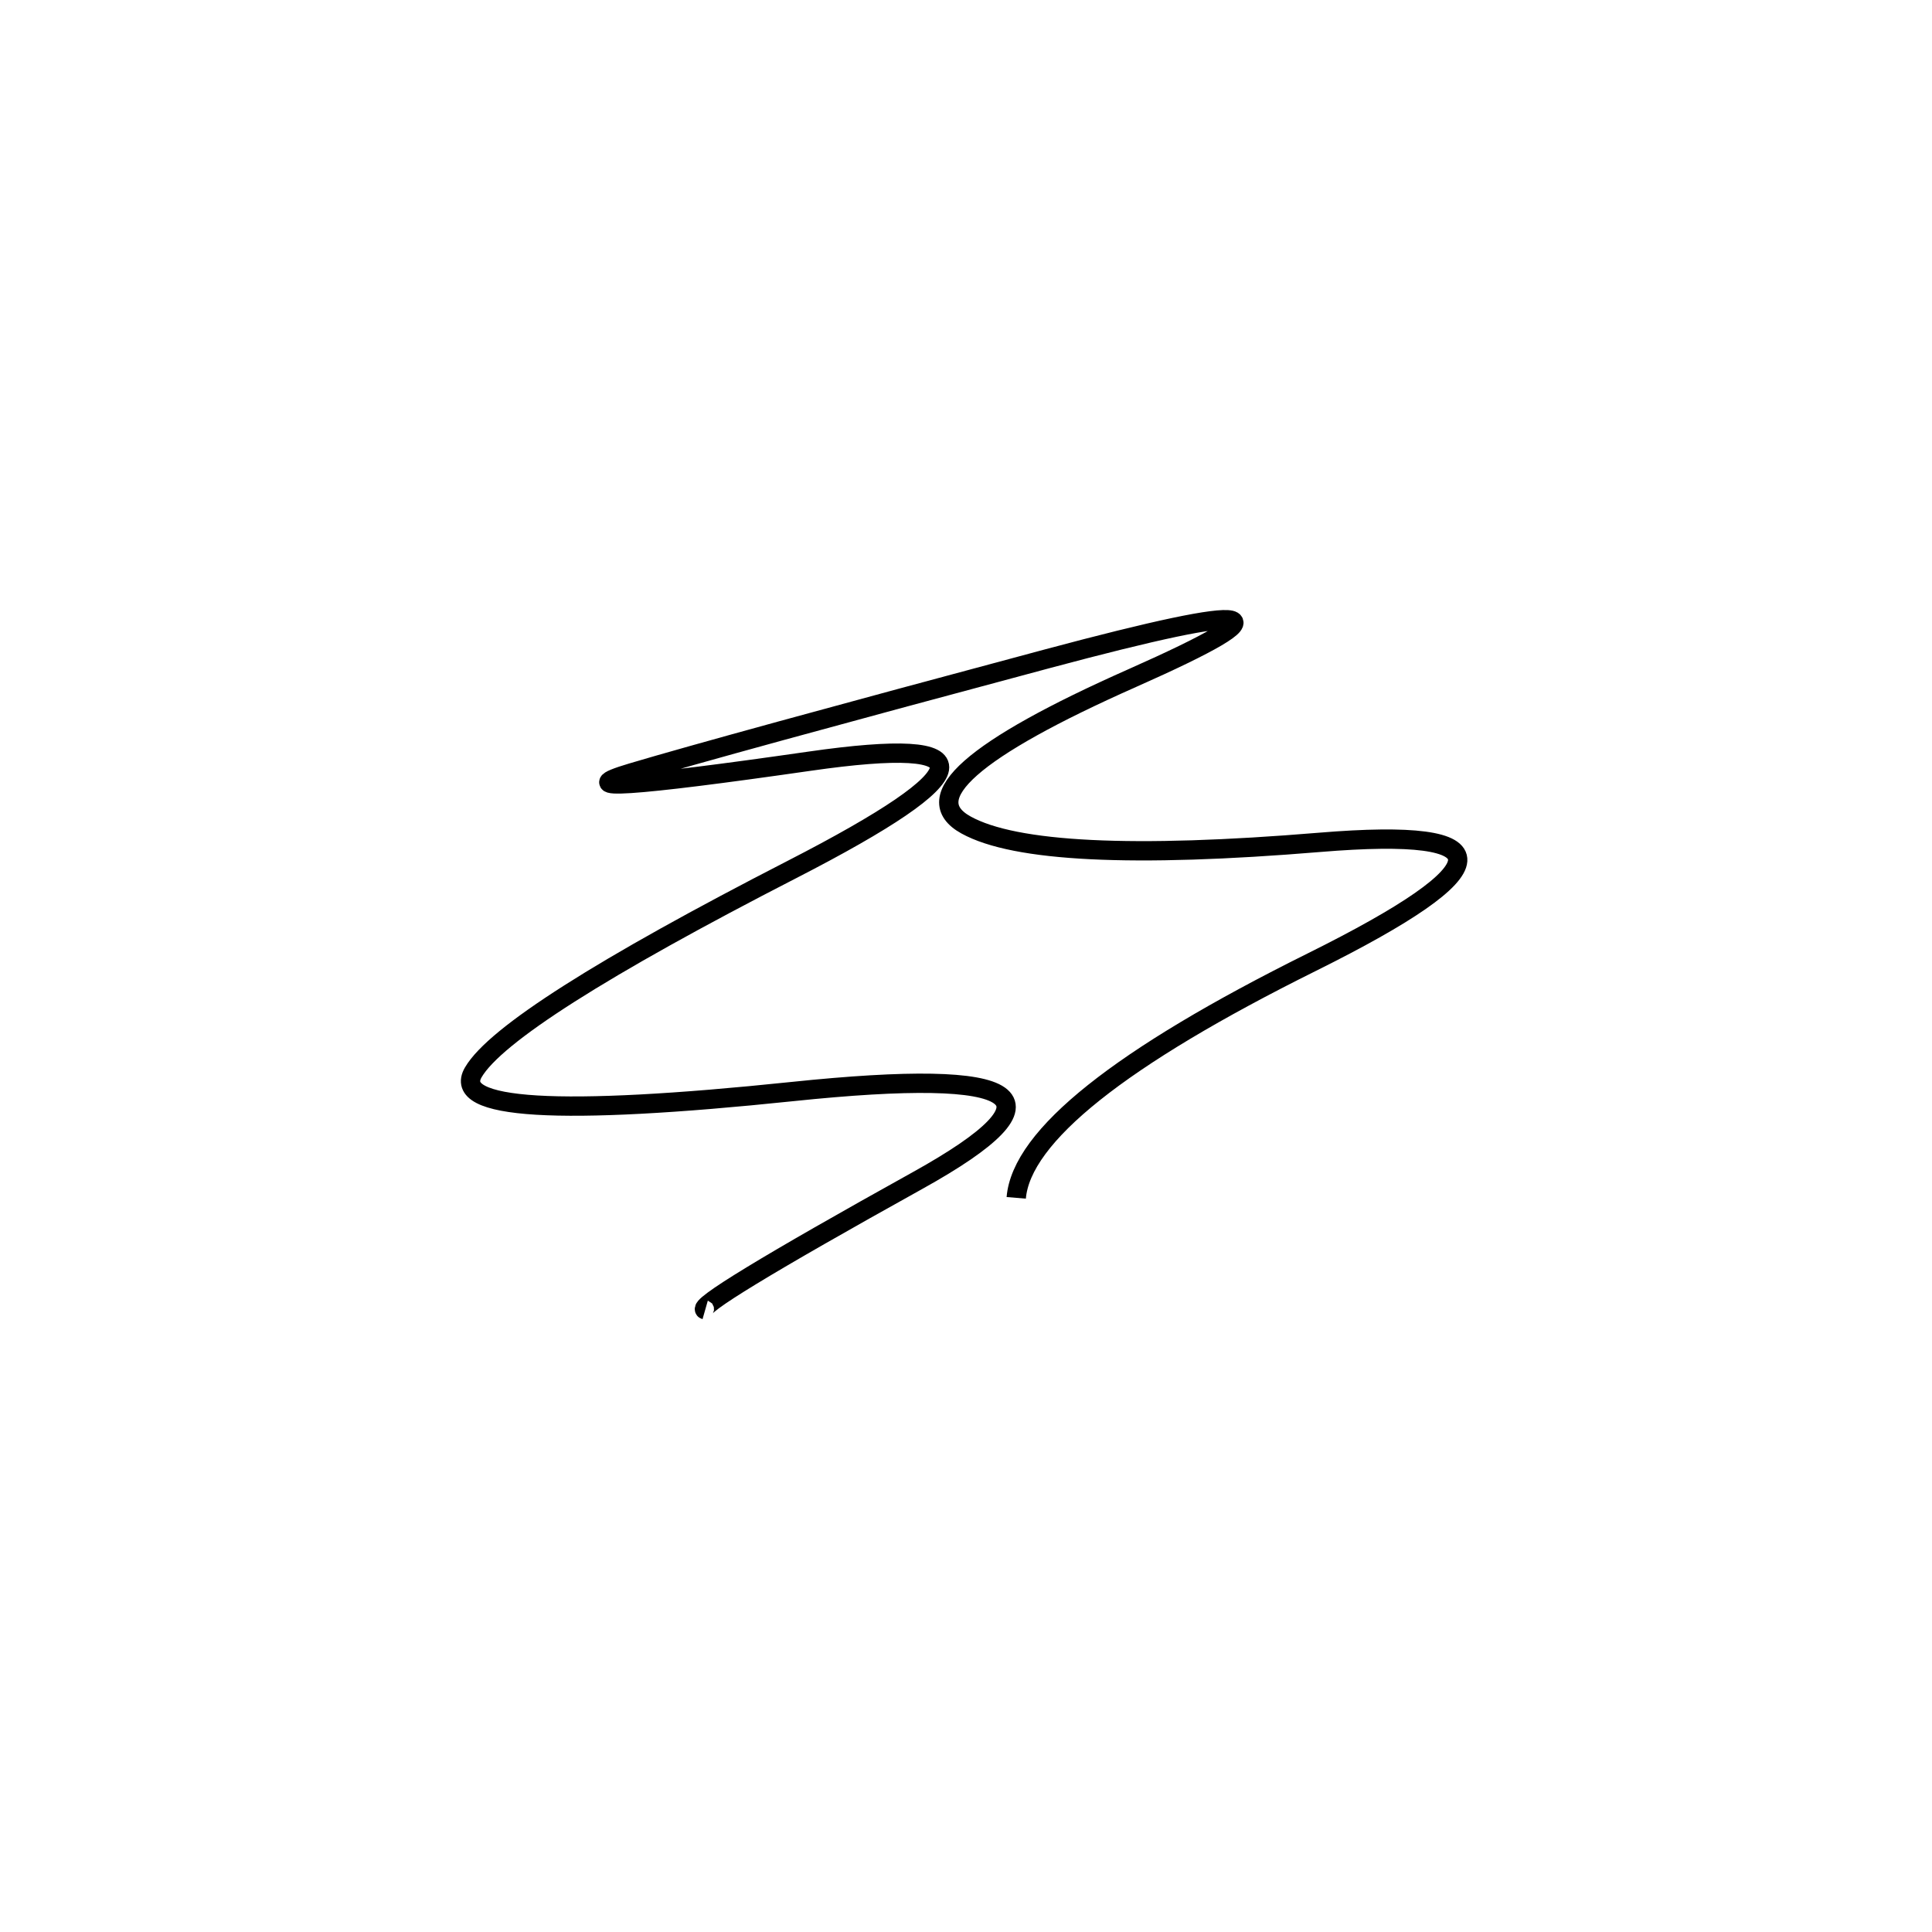 <svg xmlns="http://www.w3.org/2000/svg" viewBox="4 -1 500 500"><rect x="-250" y="-250" width="1000" height="1000" fill="#fff"></rect><path d="M267 309 Q269 285 343.5 248 Q418 211 345.5 217 Q273 223 254 212.5 Q235 202 297 174.5 Q359 147 275 169.5 Q191 192 167.5 199 Q144 206 213.5 196 Q283 186 209 224 Q135 262 126.5 276.5 Q118 291 209 281.5 Q300 272 241.5 304.5 Q183 337 186.5 338" style="stroke:hsl(271, 82%, 45%); stroke-width:5px; fill: none;"></path></svg>